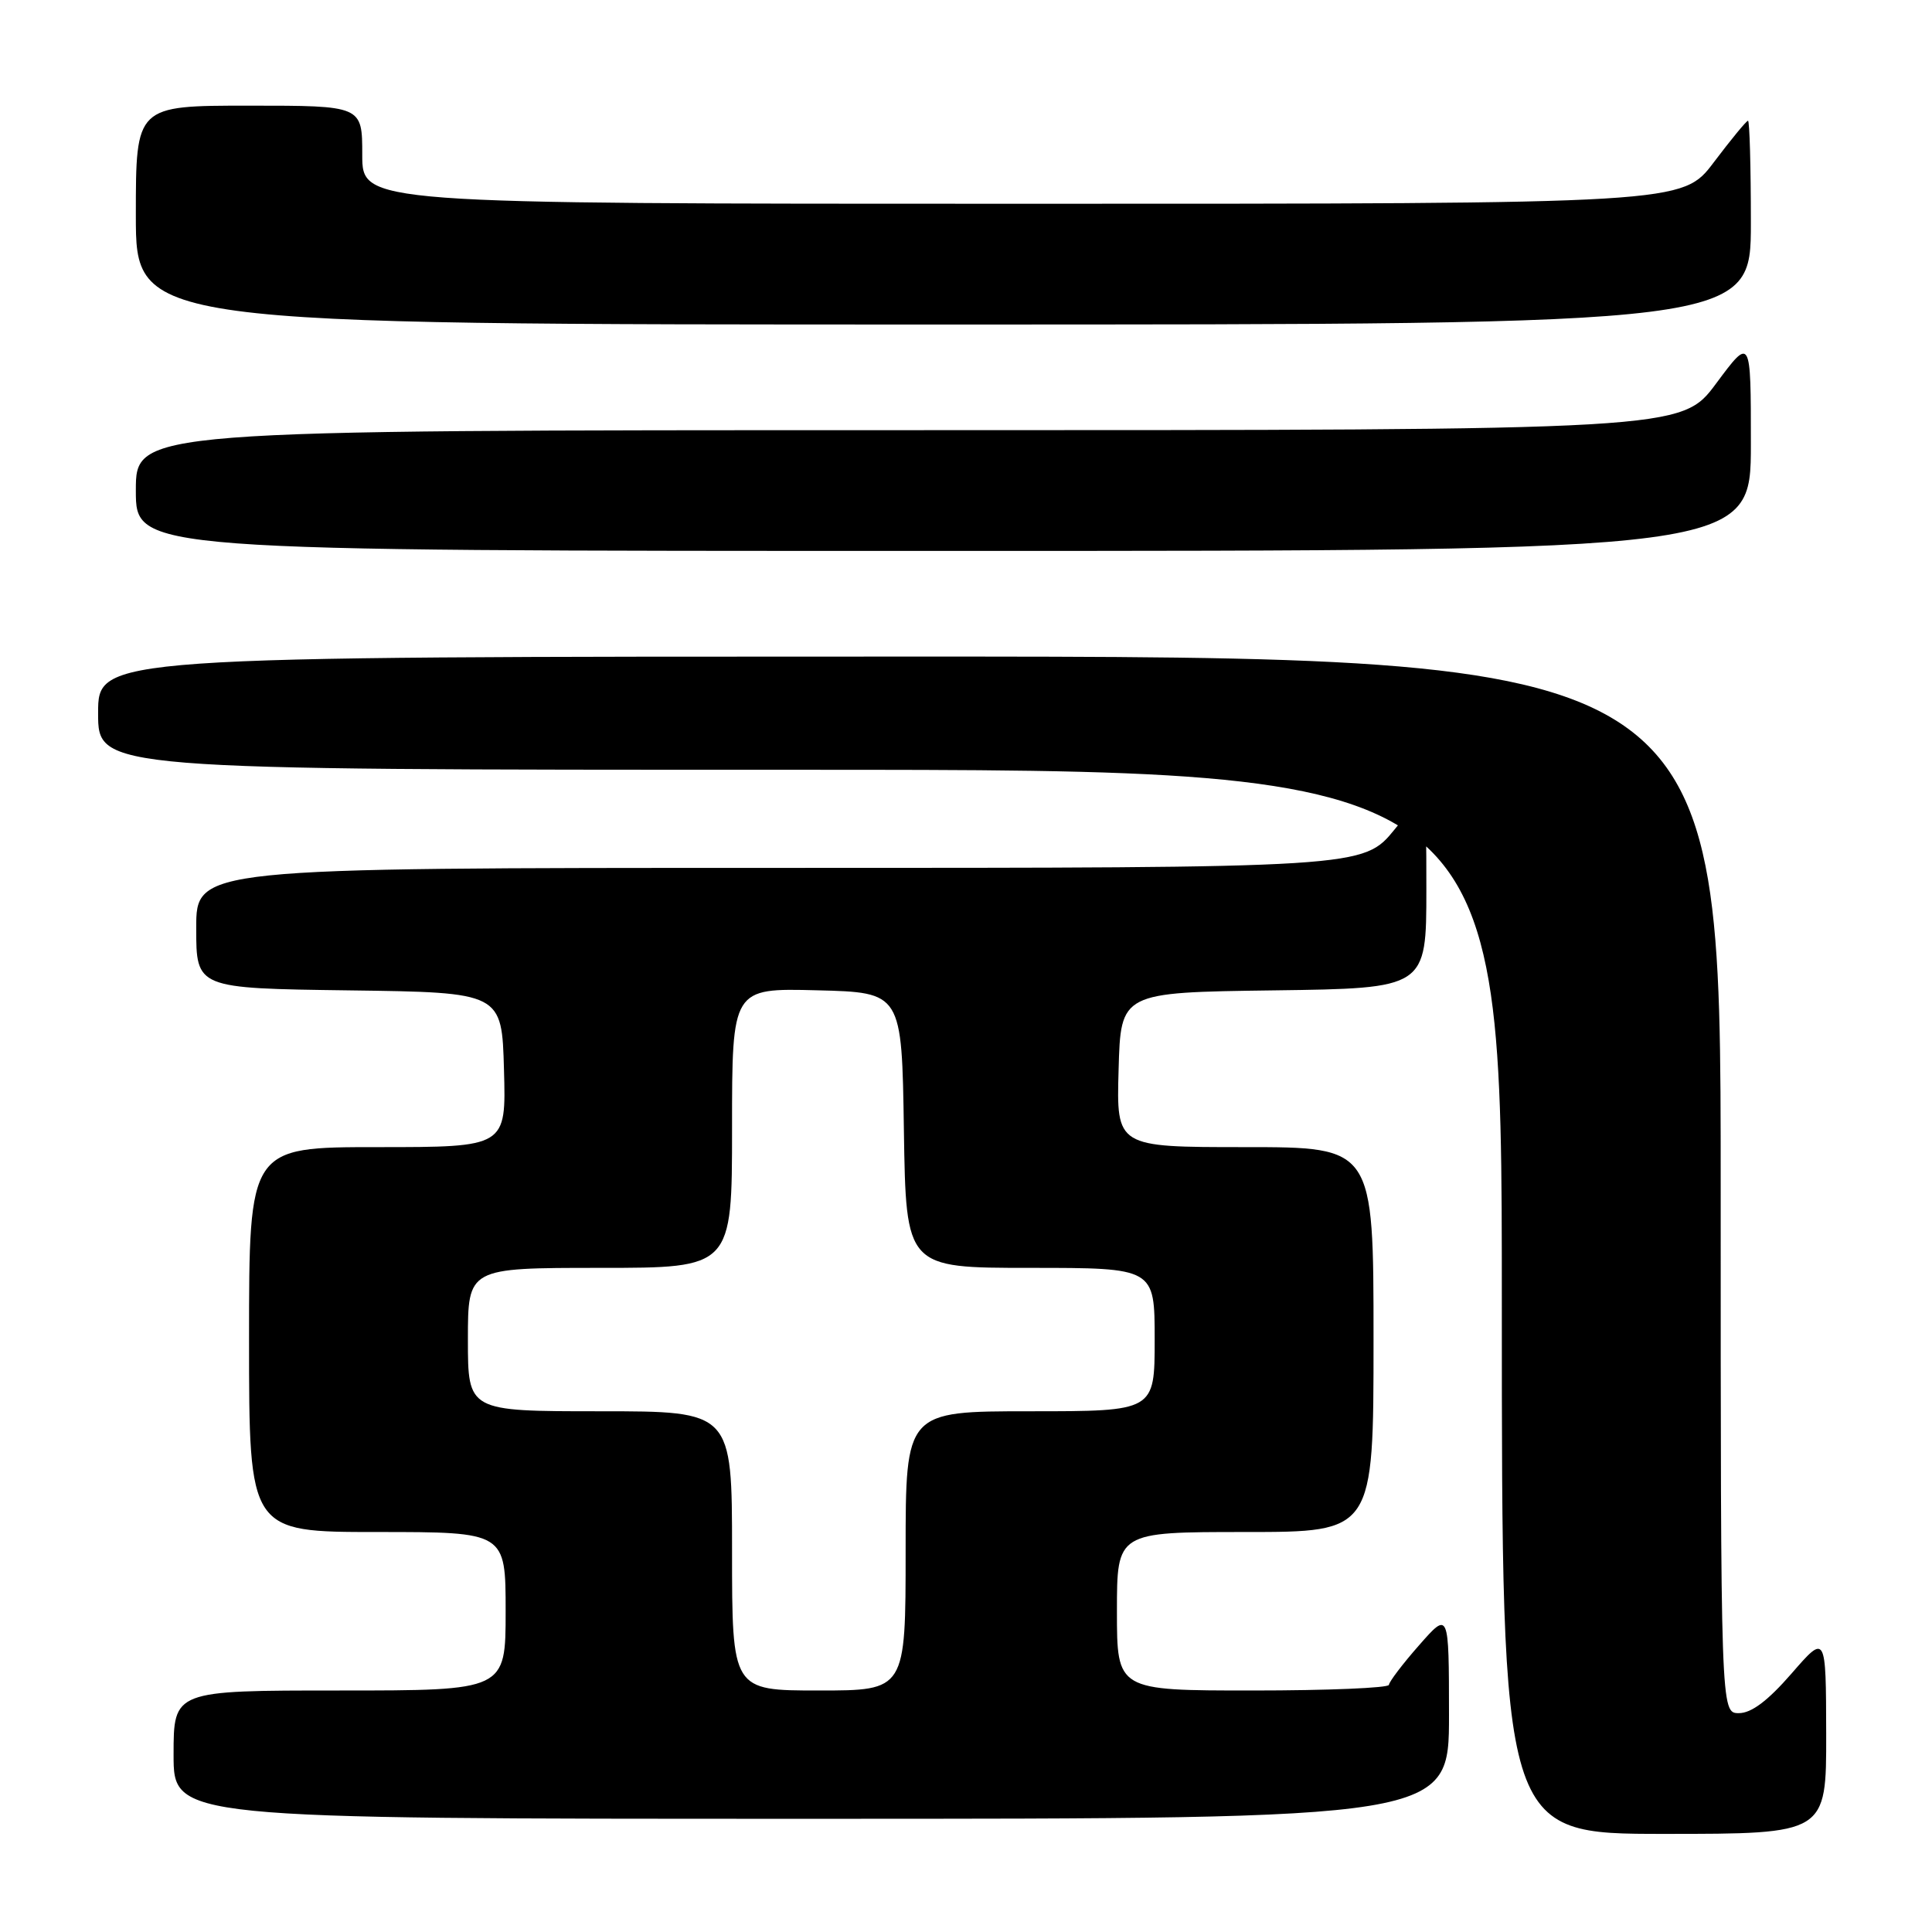 <?xml version="1.0" encoding="UTF-8" standalone="no"?>
<!DOCTYPE svg PUBLIC "-//W3C//DTD SVG 1.1//EN" "http://www.w3.org/Graphics/SVG/1.1/DTD/svg11.dtd" >
<svg xmlns="http://www.w3.org/2000/svg" xmlns:xlink="http://www.w3.org/1999/xlink" version="1.1" viewBox="0 0 256 256">
 <g >
 <path fill="currentColor"
d=" M 241.98 229.75 C 241.95 216.50 241.95 216.50 237.39 221.75 C 234.24 225.37 232.07 227.00 230.41 227.00 C 228.00 227.00 228.00 227.00 228.00 157.00 C 228.00 87.00 228.00 87.00 120.50 87.00 C 13.00 87.00 13.00 87.00 13.00 94.50 C 13.00 102.00 13.00 102.00 106.00 102.00 C 199.00 102.00 199.00 102.00 199.00 172.50 C 199.00 243.00 199.00 243.00 220.50 243.00 C 242.00 243.00 242.00 243.00 241.98 229.75 Z  M 192.00 227.25 C 191.99 213.50 191.99 213.50 188.04 218.00 C 185.86 220.47 184.07 222.84 184.04 223.25 C 184.02 223.66 175.90 224.00 166.00 224.00 C 148.00 224.00 148.00 224.00 148.00 213.50 C 148.00 203.00 148.00 203.00 165.00 203.00 C 182.00 203.00 182.00 203.00 182.00 177.50 C 182.00 152.00 182.00 152.00 164.97 152.00 C 147.93 152.00 147.93 152.00 148.22 141.75 C 148.50 131.50 148.50 131.50 168.75 131.23 C 189.00 130.96 189.00 130.96 189.00 117.84 C 189.00 104.73 189.00 104.73 184.82 109.87 C 180.65 115.00 180.65 115.00 103.32 115.00 C 26.00 115.00 26.00 115.00 26.00 122.98 C 26.00 130.96 26.00 130.96 46.25 131.23 C 66.50 131.50 66.50 131.50 66.78 141.75 C 67.07 152.00 67.07 152.00 50.03 152.00 C 33.00 152.00 33.00 152.00 33.00 177.50 C 33.00 203.00 33.00 203.00 50.00 203.00 C 67.00 203.00 67.00 203.00 67.00 213.50 C 67.00 224.00 67.00 224.00 45.00 224.00 C 23.00 224.00 23.00 224.00 23.00 232.50 C 23.00 241.00 23.00 241.00 107.50 241.00 C 192.00 241.00 192.00 241.00 192.00 227.25 Z  M 232.00 58.81 C 232.00 44.62 232.00 44.62 227.40 50.81 C 222.80 57.00 222.80 57.00 120.40 57.00 C 18.00 57.00 18.00 57.00 18.00 65.00 C 18.00 73.00 18.00 73.00 125.00 73.00 C 232.00 73.00 232.00 73.00 232.00 58.81 Z  M 232.00 29.50 C 232.00 22.07 231.83 16.00 231.62 16.00 C 231.41 16.00 229.37 18.48 227.09 21.50 C 222.94 27.00 222.94 27.00 135.47 27.00 C 48.00 27.00 48.00 27.00 48.00 20.50 C 48.00 14.00 48.00 14.00 33.00 14.00 C 18.00 14.00 18.00 14.00 18.00 28.50 C 18.00 43.00 18.00 43.00 125.00 43.00 C 232.00 43.00 232.00 43.00 232.00 29.50 Z  M 97.00 205.50 C 97.00 187.00 97.00 187.00 79.50 187.00 C 62.00 187.00 62.00 187.00 62.00 177.50 C 62.00 168.00 62.00 168.00 79.50 168.00 C 97.00 168.00 97.00 168.00 97.00 149.47 C 97.00 130.93 97.00 130.93 108.25 131.22 C 119.50 131.50 119.50 131.50 119.77 149.75 C 120.05 168.00 120.05 168.00 136.52 168.00 C 153.00 168.00 153.00 168.00 153.00 177.50 C 153.00 187.00 153.00 187.00 136.50 187.00 C 120.00 187.00 120.00 187.00 120.00 205.50 C 120.00 224.00 120.00 224.00 108.50 224.00 C 97.00 224.00 97.00 224.00 97.00 205.50 Z "/>
</g>
</svg>